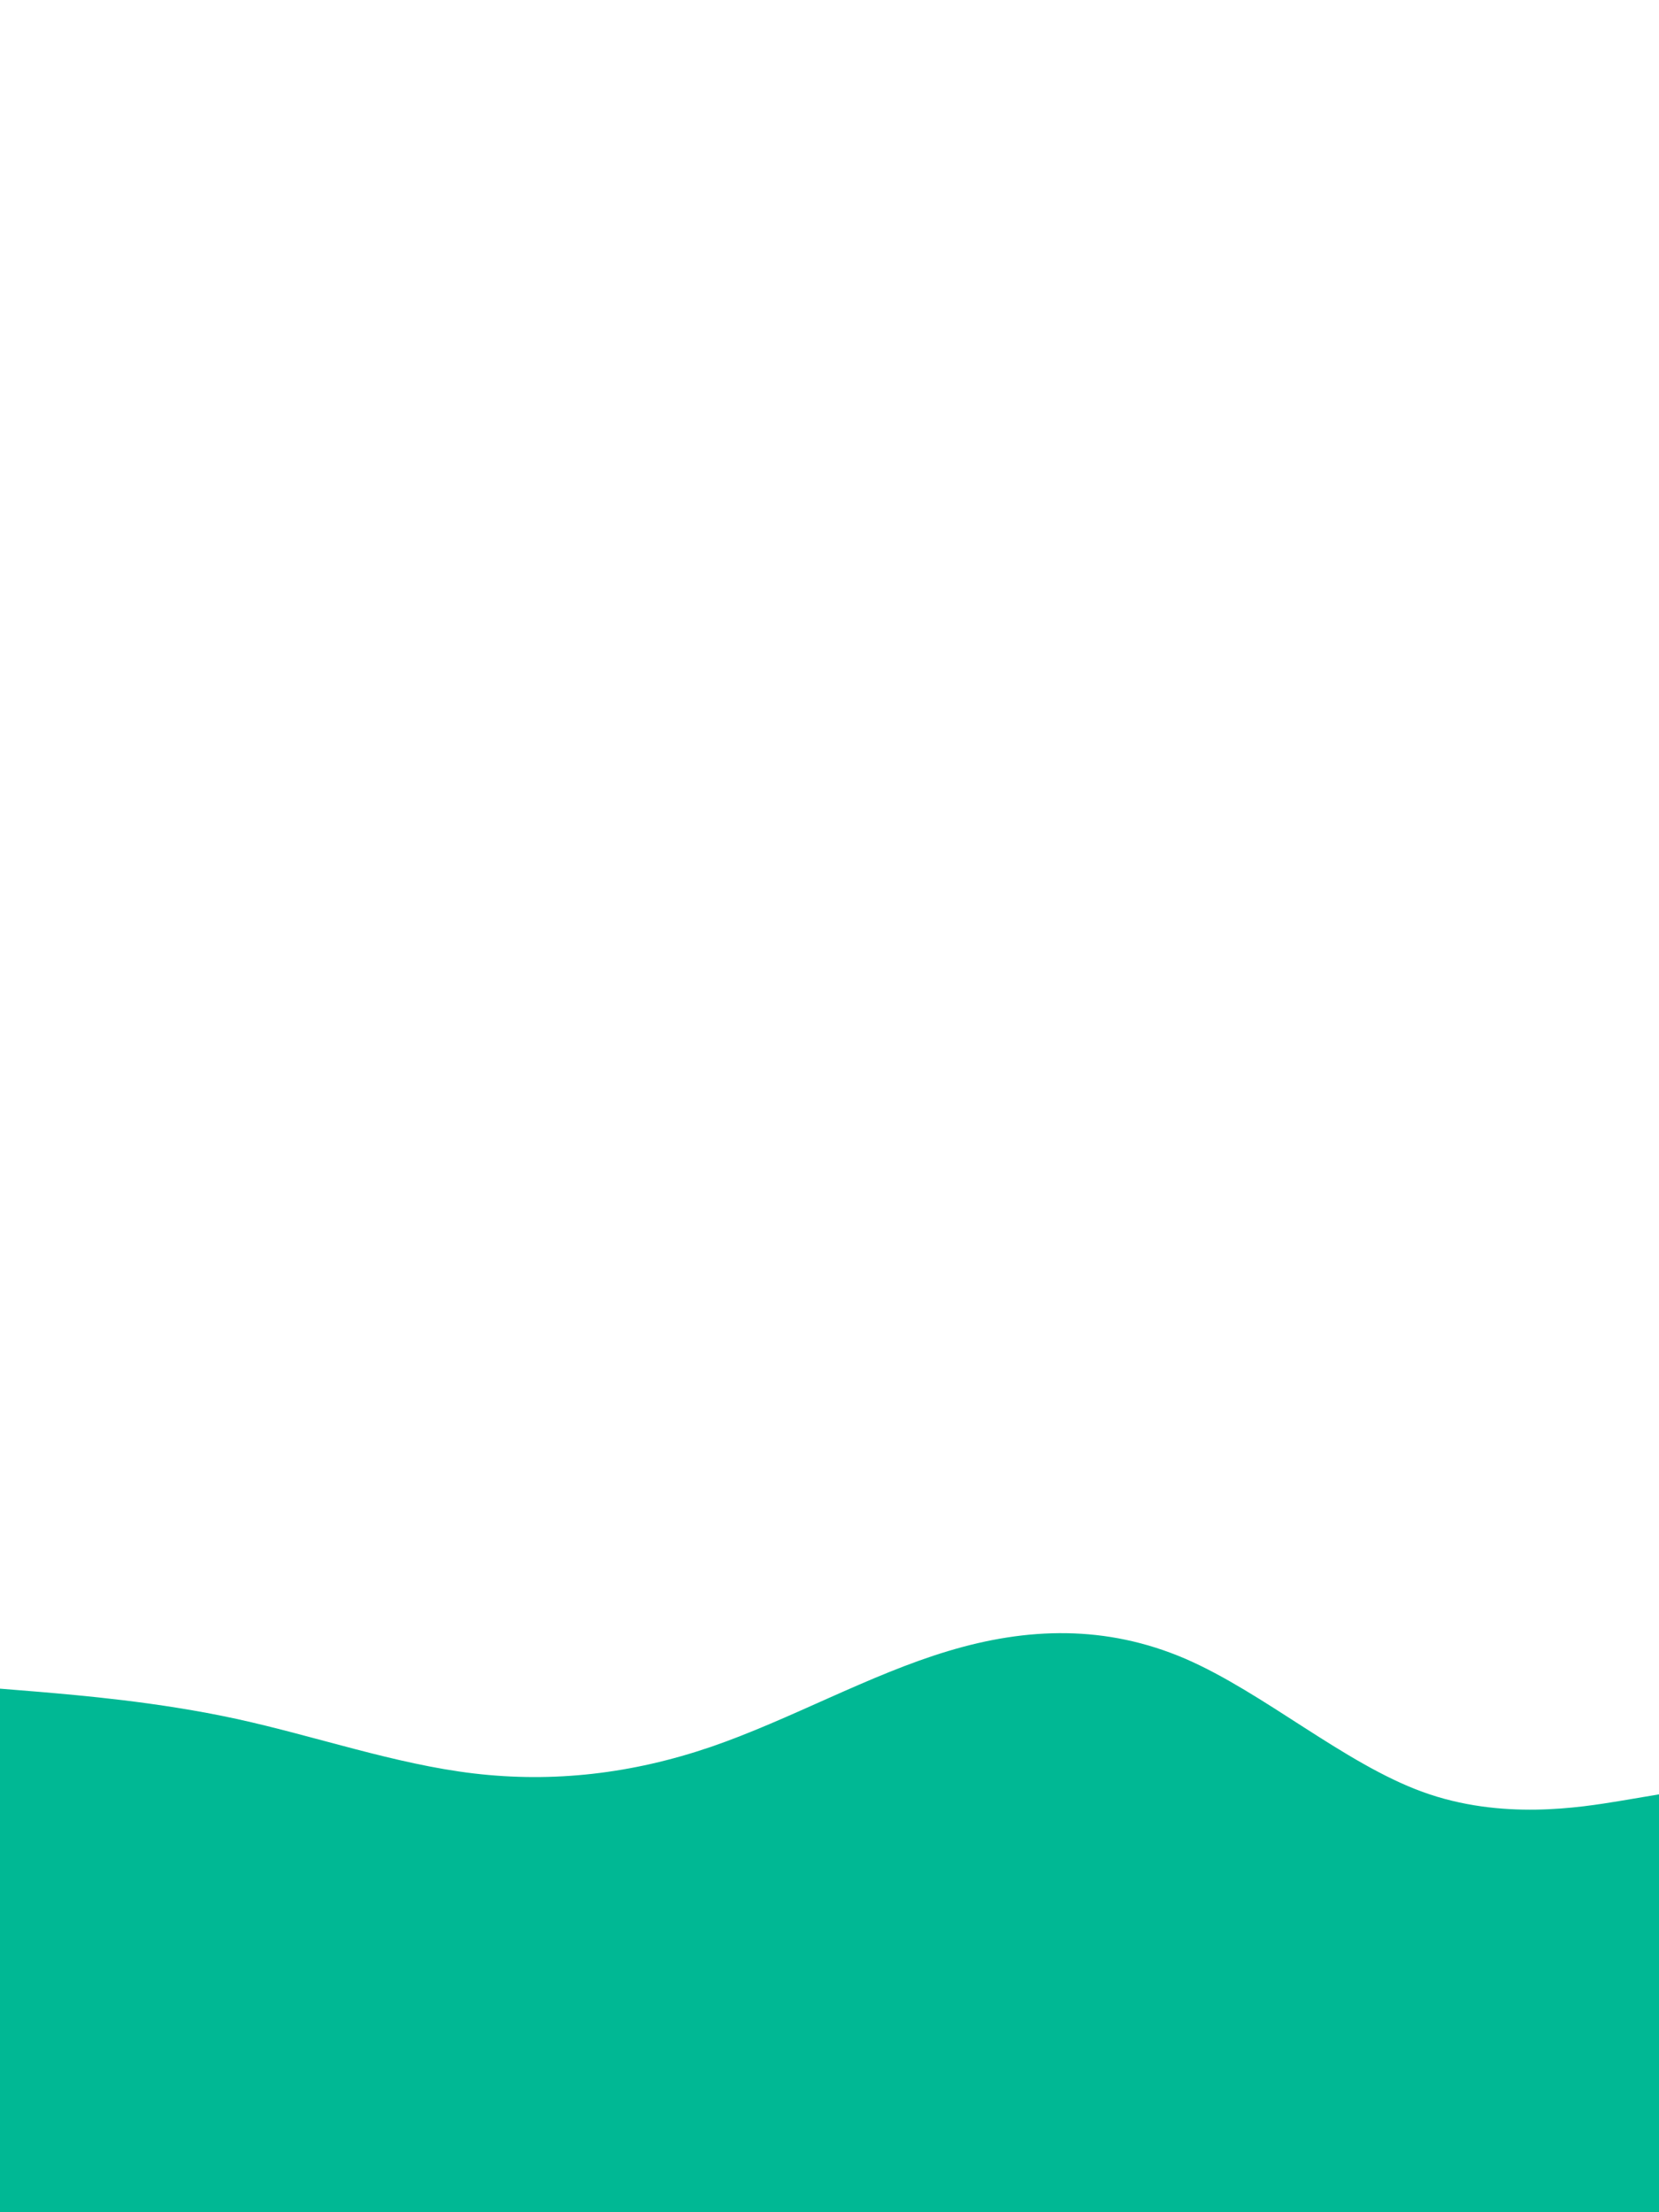 <svg id="visual" viewBox="0 0 675 900" width="675" height="900" xmlns="http://www.w3.org/2000/svg" xmlns:xlink="http://www.w3.org/1999/xlink" version="1.1"><path d="M0 687L16 688.3C32 689.7 64 692.3 96.2 699.3C128.3 706.3 160.7 717.7 192.8 721.5C225 725.3 257 721.7 289.2 710.7C321.3 699.7 353.7 681.3 385.8 671.7C418 662 450 661 482.2 674.8C514.3 688.7 546.7 717.3 578.8 729C611 740.7 643 735.3 659 732.7L675 730L675 901L659 901C643 901 611 901 578.8 901C546.7 901 514.3 901 482.2 901C450 901 418 901 385.8 901C353.7 901 321.3 901 289.2 901C257 901 225 901 192.8 901C160.7 901 128.3 901 96.2 901C64 901 32 901 16 901L0 901Z" fill="#00B894" stroke-linecap="round" stroke-linejoin="miter"></path></svg>